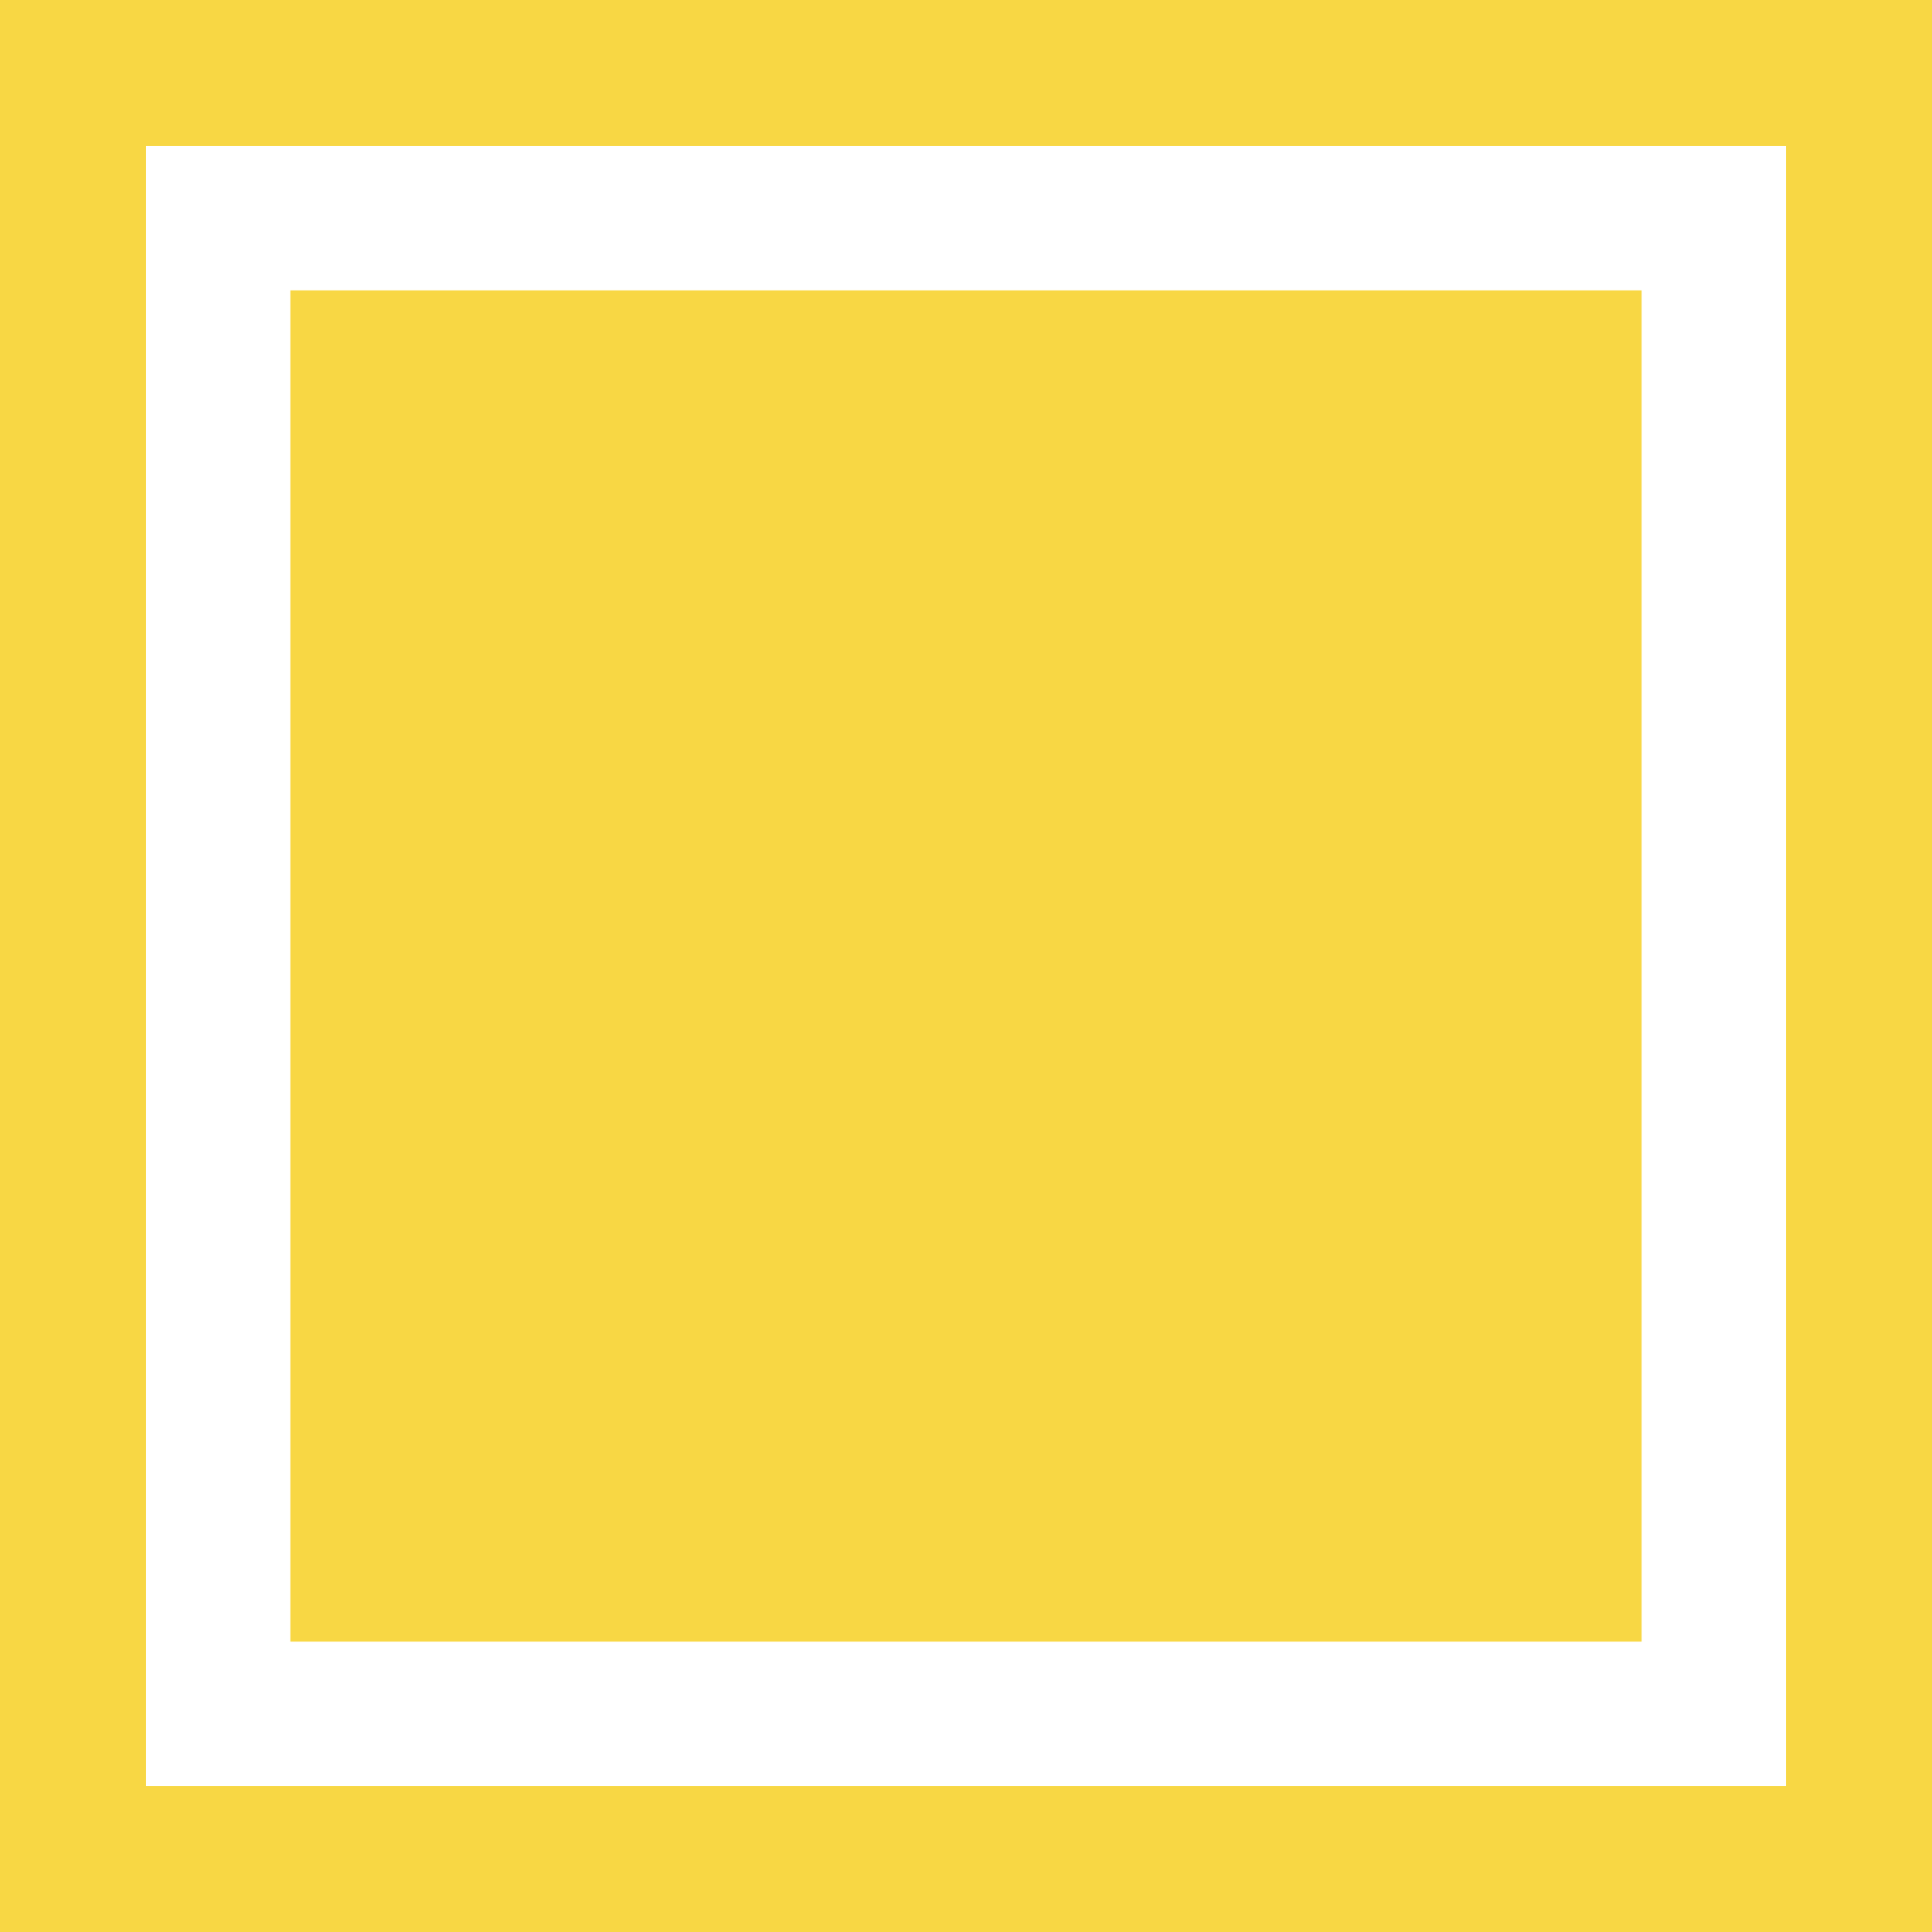 <?xml version="1.0" encoding="UTF-8" standalone="no"?>
<!-- Created with Inkscape (http://www.inkscape.org/) -->

<svg
   width="10"
   height="10"
   viewBox="0 0 3.387 3.387"
   version="1.1"
   id="svg203"
   inkscape:version="1.2.2 (732a01da63, 2022-12-09)"
   sodipodi:docname="QuantizeOn.svg"
   xmlns:inkscape="http://www.inkscape.org/namespaces/inkscape"
   xmlns:sodipodi="http://sodipodi.sourceforge.net/DTD/sodipodi-0.dtd"
   xmlns="http://www.w3.org/2000/svg"
   xmlns:svg="http://www.w3.org/2000/svg">
  <sodipodi:namedview
     id="namedview205"
     pagecolor="#ffffff"
     bordercolor="#000000"
     borderopacity="0.25"
     inkscape:showpageshadow="2"
     inkscape:pageopacity="0.0"
     inkscape:pagecheckerboard="0"
     inkscape:deskcolor="#d1d1d1"
     inkscape:document-units="px"
     showgrid="false"
     inkscape:zoom="38.423273"
     inkscape:cx="-5.4263987"
     inkscape:cy="-1.8087996"
     inkscape:window-width="2579"
     inkscape:window-height="1611"
     inkscape:window-x="3385"
     inkscape:window-y="188"
     inkscape:window-maximized="0"
     inkscape:current-layer="layer1" />
  <defs
     id="defs200" />
  <g
     inkscape:label="Layer 1"
     inkscape:groupmode="layer"
     id="layer1">
    <rect
       style="fill:none;stroke:#f8d744;stroke-width:0.256;stroke-opacity:1"
       id="rect376"
       width="3.131"
       x="0.128"
       y="0.128"
       height="3.131" />
    <rect
       style="fill:#f8d744;fill-opacity:1;stroke:#f8d744;stroke-width:0.256;stroke-opacity:1"
       id="rect376-3"
       width="2.113"
       x="0.637"
       y="0.637"
       height="2.113" />
  </g>
</svg>
